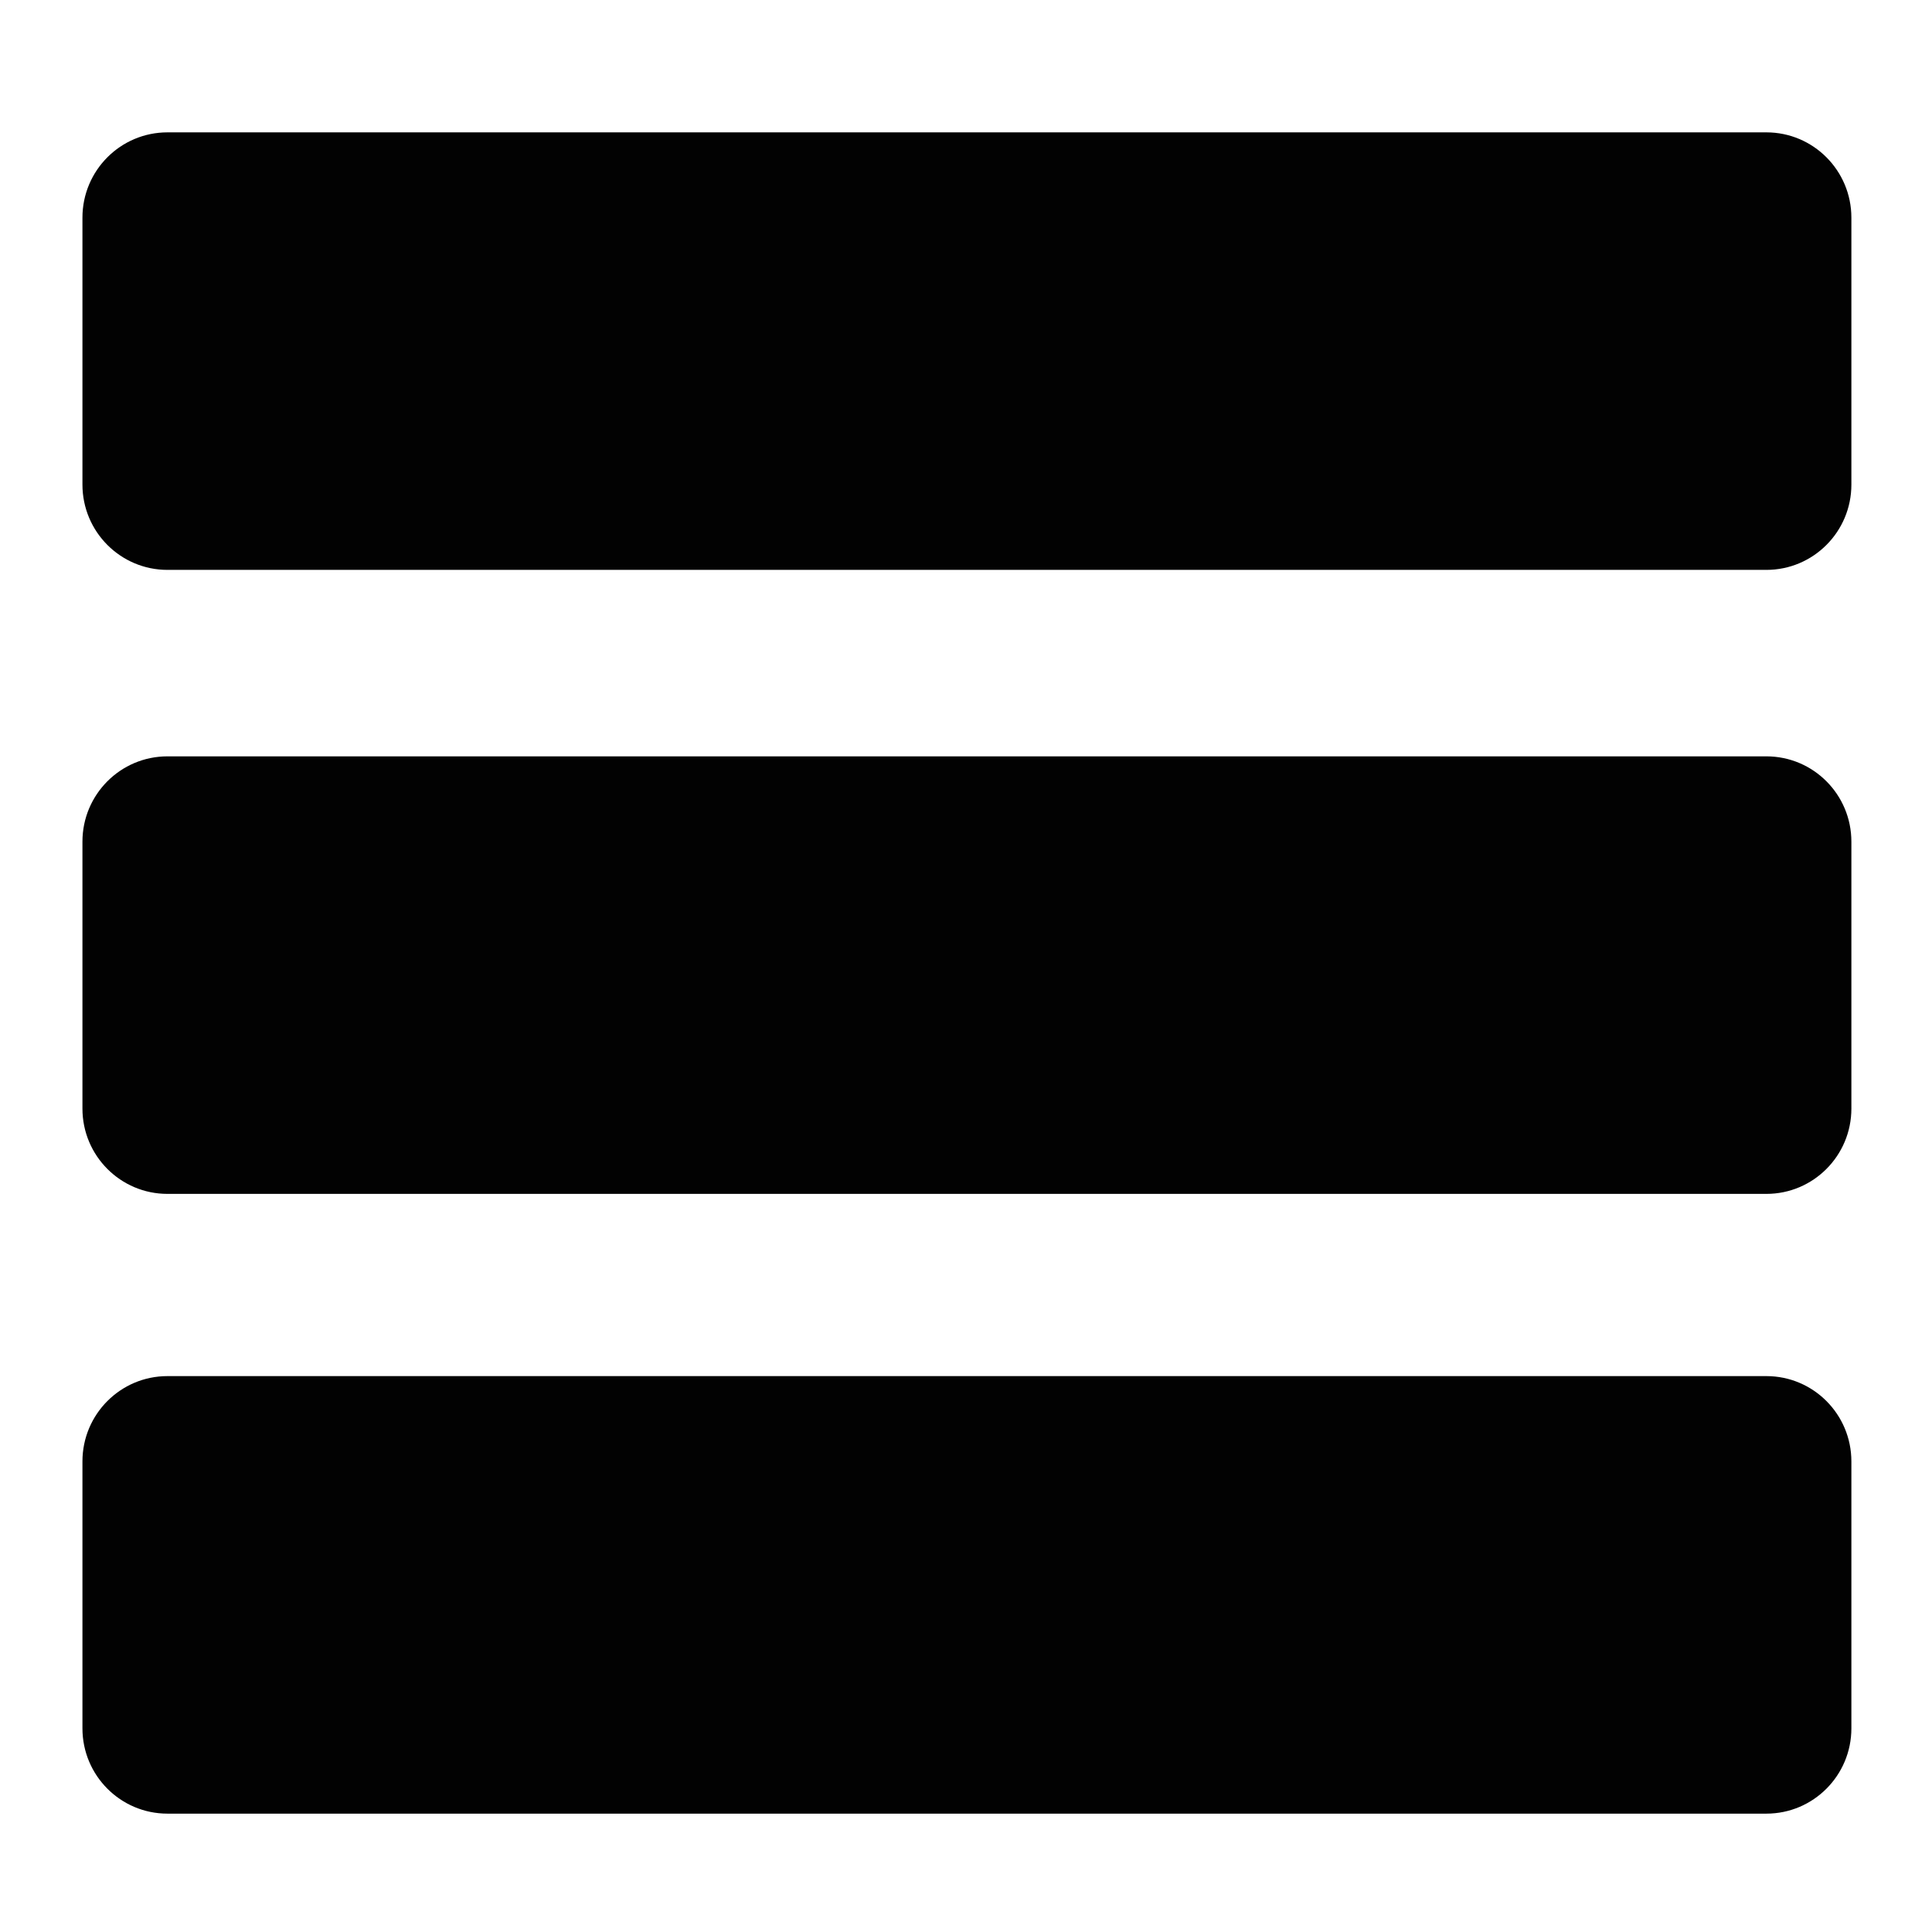 <?xml version="1.0" encoding="iso-8859-1"?>
<!-- Generator: Adobe Illustrator 16.0.0, SVG Export Plug-In . SVG Version: 6.00 Build 0)  -->
<!DOCTYPE svg PUBLIC "-//W3C//DTD SVG 1.0//EN" "http://www.w3.org/TR/2001/REC-SVG-20010904/DTD/svg10.dtd">
<svg version="1.0" xmlns="http://www.w3.org/2000/svg" xmlns:xlink="http://www.w3.org/1999/xlink" x="0px" y="0px" width="256px"
	 height="256px" viewBox="0 0 256 256" enable-background="new 0 0 256 256" xml:space="preserve">
<g id="fundo">
</g>
<g id="icone">
	<path fill="#020202" d="M245.318,64.212c0,6.241-5.044,11.301-11.265,11.301H22.188c-6.221,0-11.264-5.06-11.264-11.301V28.839
		c0-6.242,5.043-11.301,11.264-11.301h211.865c6.221,0,11.265,5.06,11.265,11.301V64.212z"/>
	<path fill="#020202" d="M245.318,146.895c0,6.24-5.044,11.301-11.265,11.301H22.188c-6.221,0-11.264-5.061-11.264-11.301v-35.374
		c0-6.242,5.043-11.301,11.264-11.301h211.865c6.221,0,11.265,5.06,11.265,11.301V146.895z"/>
	<path fill="#020202" d="M245.318,229.016c0,6.24-5.044,11.301-11.265,11.301H22.188c-6.221,0-11.264-5.061-11.264-11.301v-35.373
		c0-6.242,5.043-11.302,11.264-11.302h211.865c6.221,0,11.265,5.06,11.265,11.302V229.016z"/>
</g>
</svg>
